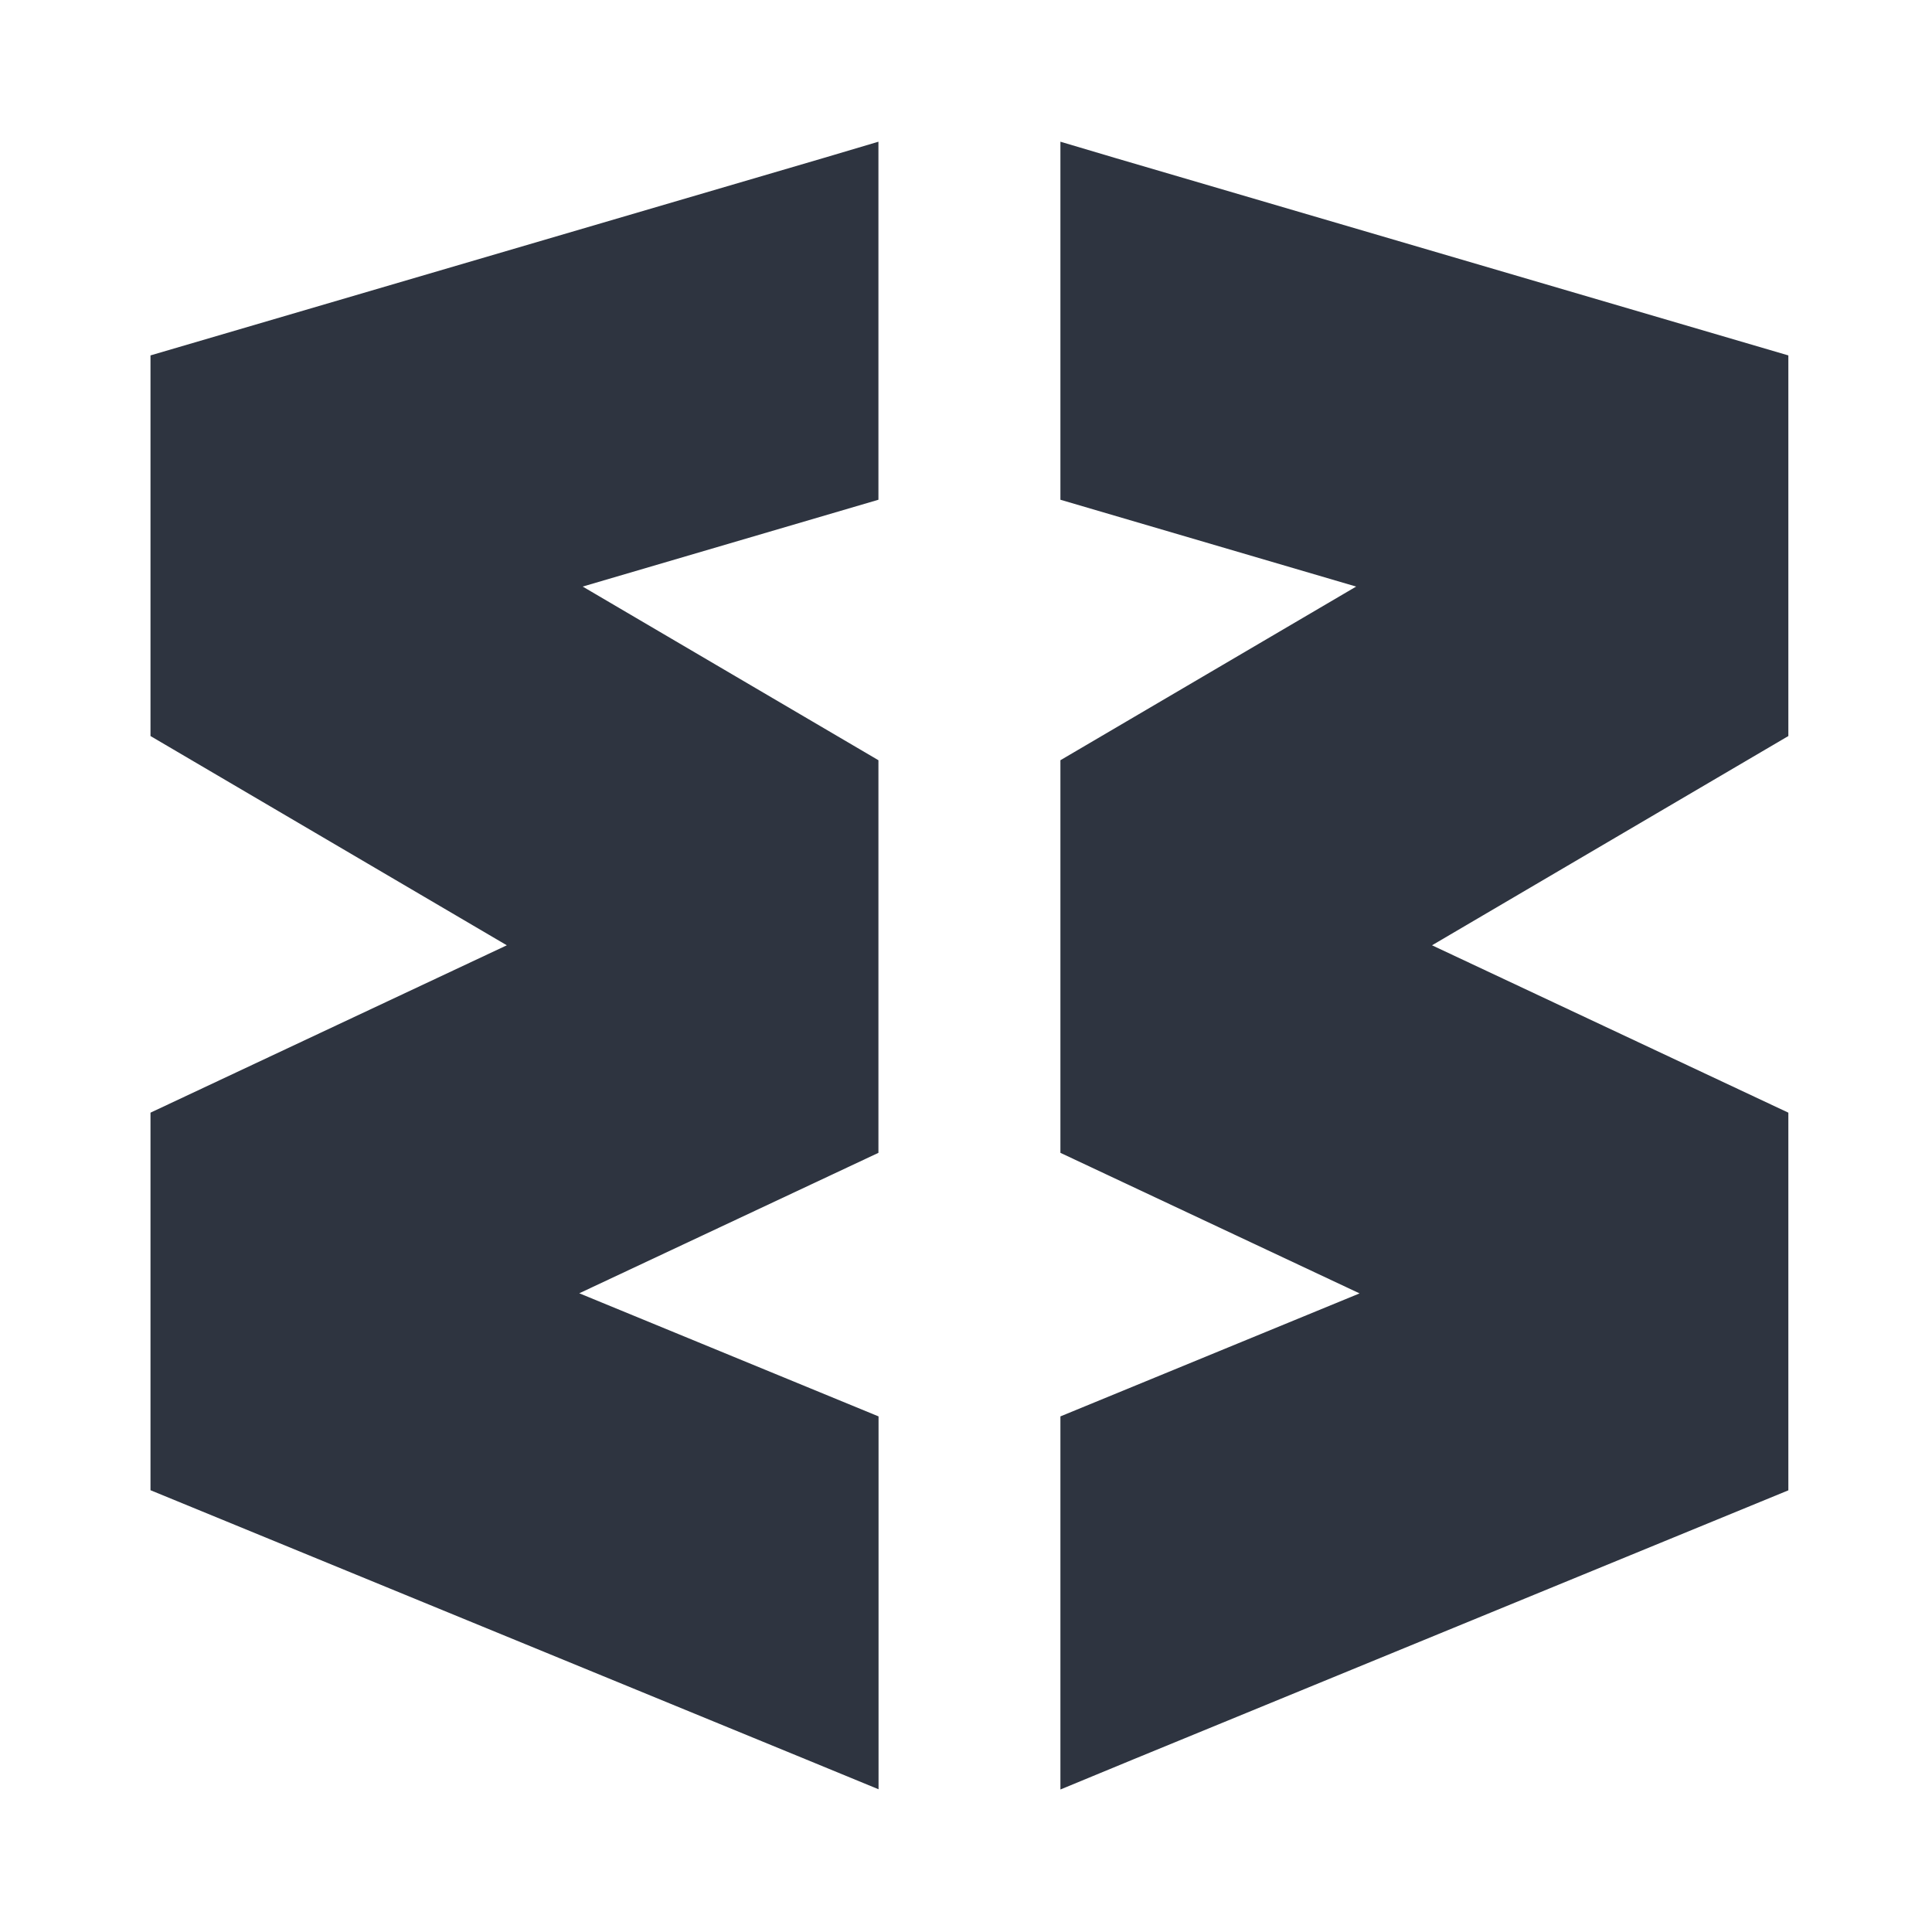 <?xml version='1.0' encoding='UTF-8'?>
<svg xmlns:inkscape="http://www.inkscape.org/namespaces/inkscape" xmlns:sodipodi="http://sodipodi.sourceforge.net/DTD/sodipodi-0.dtd" xmlns="http://www.w3.org/2000/svg" xmlns:svg="http://www.w3.org/2000/svg" xmlns:rdf="http://www.w3.org/1999/02/22-rdf-syntax-ns#" xmlns:cc="http://creativecommons.org/ns#" xmlns:dc="http://purl.org/dc/elements/1.1/" width="64" height="64" version="1.1" viewBox="0 0 16.933 16.933" id="svg7" sodipodi:docname="io.wavebox.Wavebox.svg" inkscape:version="1.4 (e7c3feb100, 2024-10-09)">
  <sodipodi:namedview id="namedview7" pagecolor="#9c4444" bordercolor="#2e3440" borderopacity="0.25" inkscape:showpageshadow="2" inkscape:pageopacity="0.0" inkscape:pagecheckerboard="0" inkscape:deskcolor="#d1d1d1" inkscape:zoom="6.15625" inkscape:cx="15.837563" inkscape:cy="29.725888" inkscape:window-width="1183" inkscape:window-height="941" inkscape:window-x="35" inkscape:window-y="32" inkscape:window-maximized="0" inkscape:current-layer="svg7" showgrid="false"/>
  <defs id="defs2">
    <style id="current-color-scheme" type="text/css">.ColorScheme-Text {color:#2e3440} .ColorScheme-Highlight {color:#3b4252}</style></defs>
  <path style="fill:#2e3440;fill-opacity:1;stroke-width:0.386" d="M 7.699,1.242 7.224,1.383 1.319,3.115 V 6.451 L 4.442,8.285 1.319,9.752 v 3.309 l 5.742,2.358 0.639,0.263 V 12.414 L 5.077,11.335 7.699,10.104 V 6.663 L 5.107,5.141 7.699,4.38 Z m 1.595,0 V 4.38 L 11.886,5.141 9.294,6.663 v 3.441 l 2.622,1.232 -2.622,1.078 v 3.27 L 9.933,15.42 15.674,13.062 V 9.752 L 12.551,8.285 15.674,6.451 V 3.115 L 9.769,1.383 Z" id="path8" class="ColorScheme-Text"/>
  </svg>
